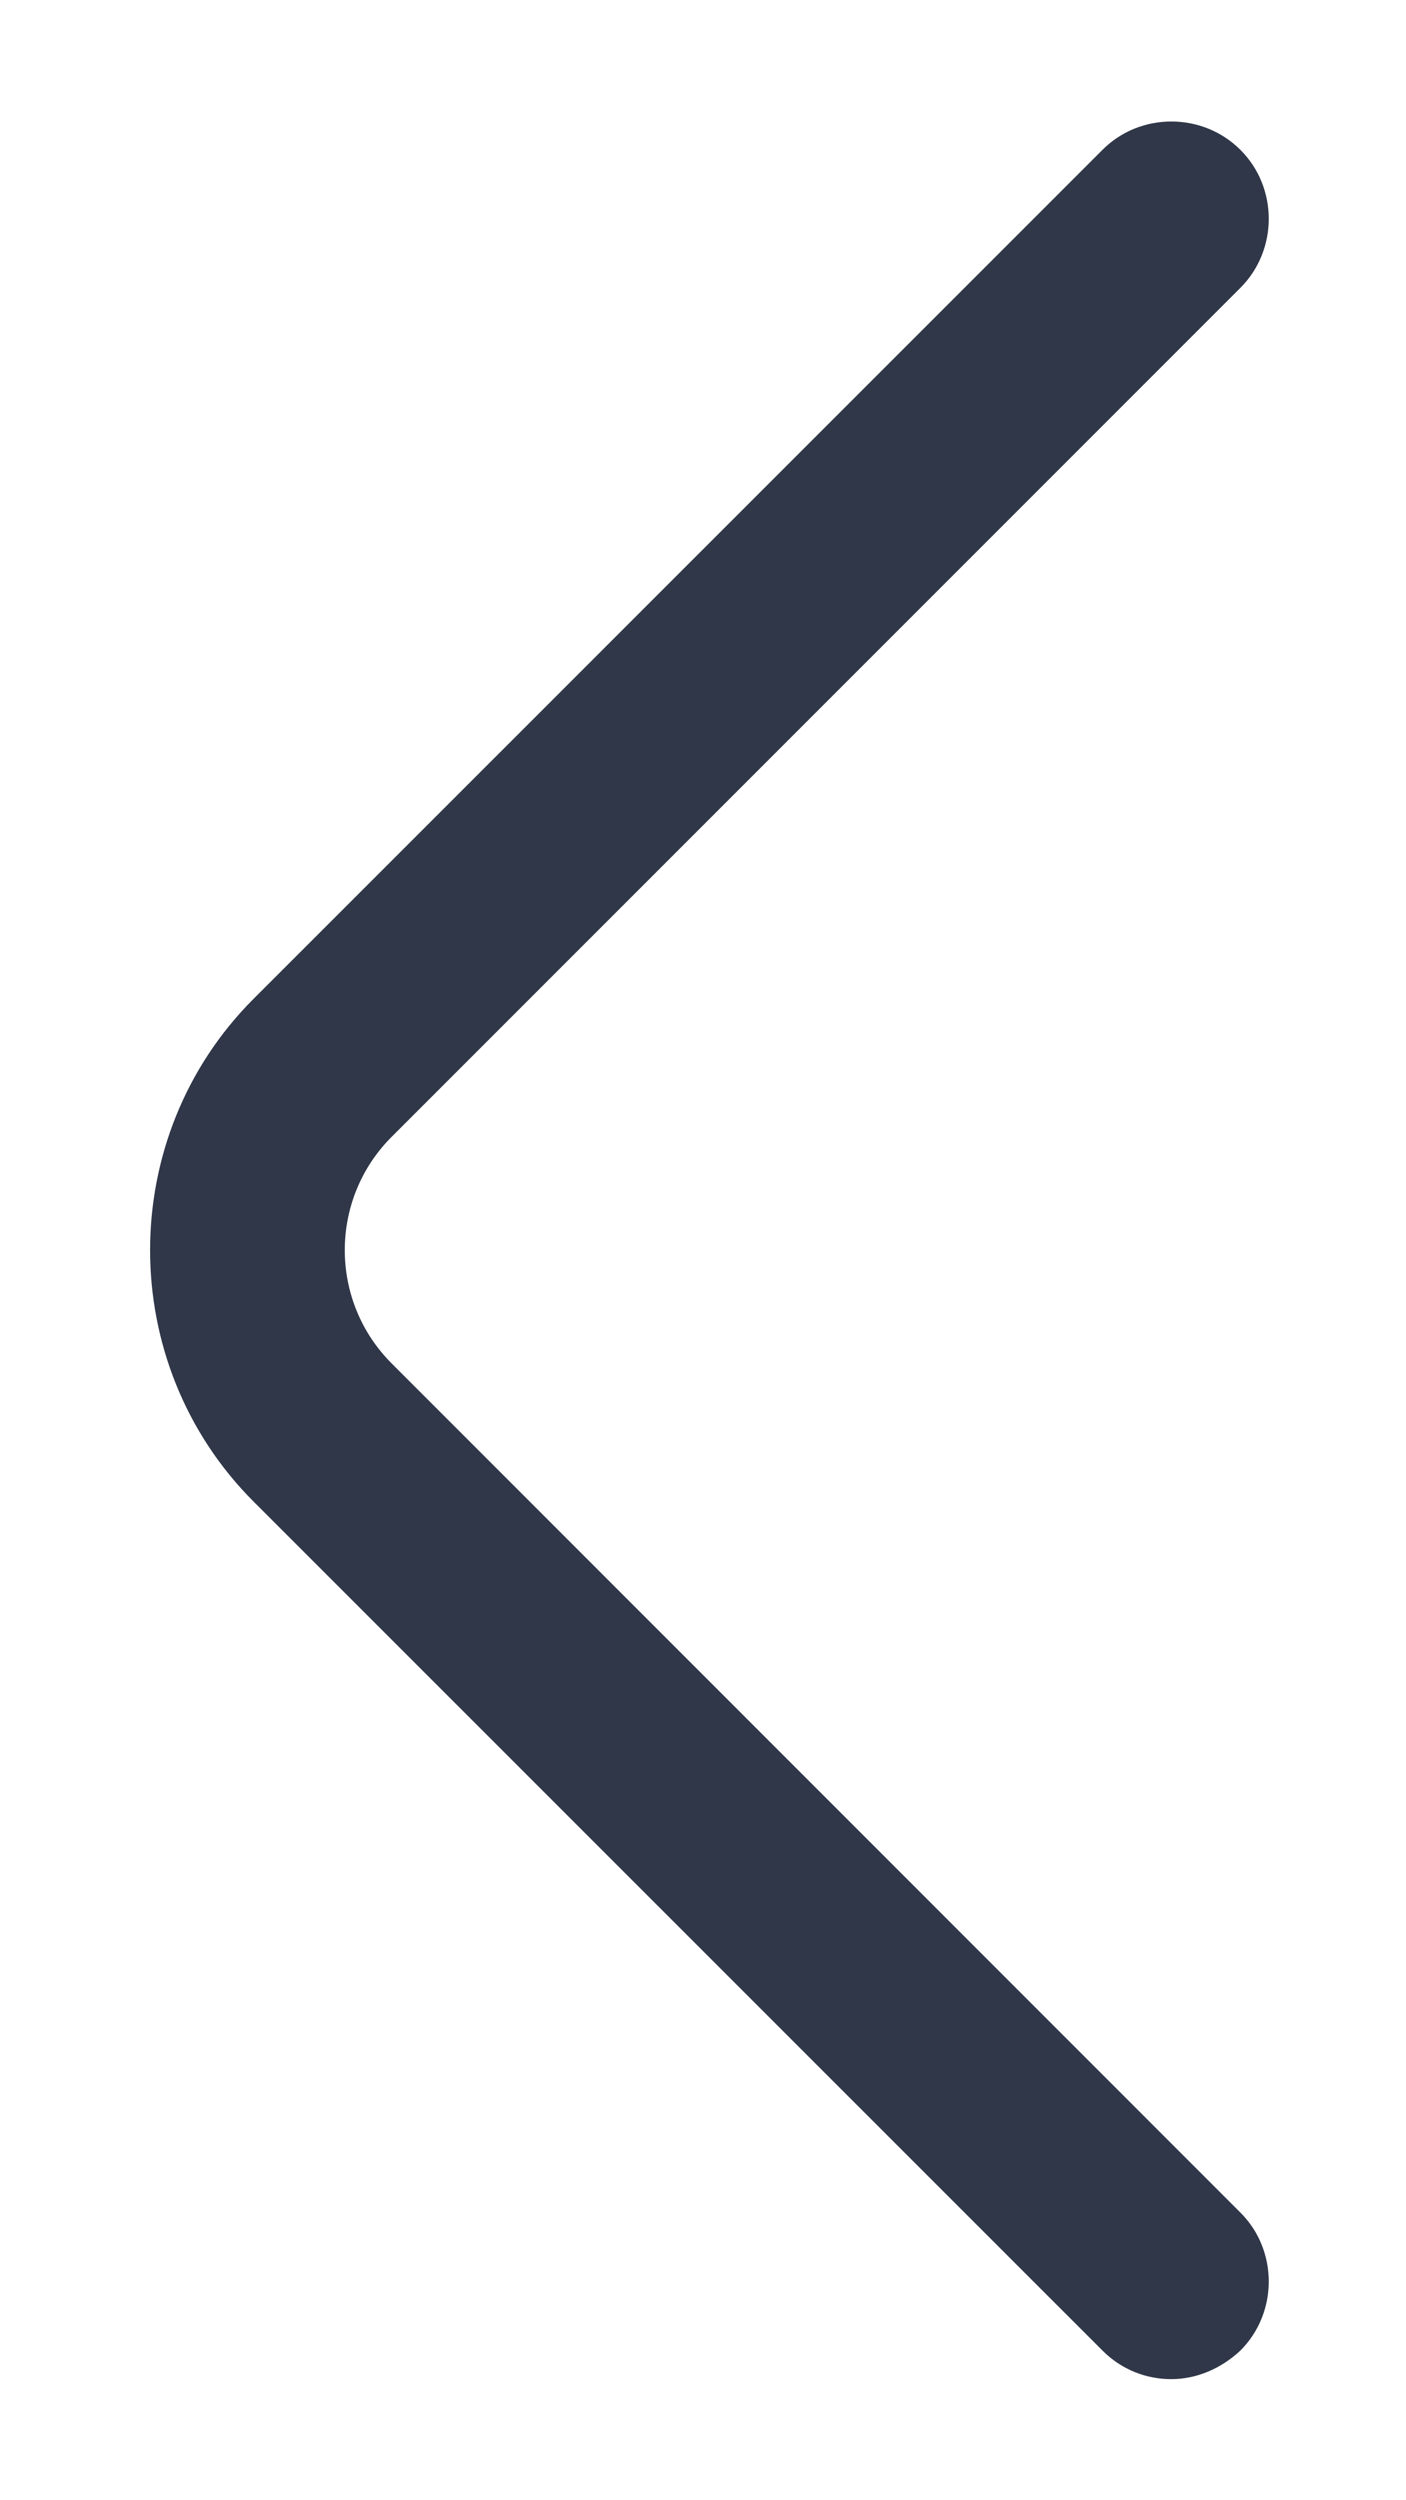 <svg width="9" height="16" viewBox="0 0 9 16" fill="none" xmlns="http://www.w3.org/2000/svg">
<g id="vuesax/outline/arrow-left">
<g id="arrow-left">
<path id="Vector" d="M7.498 15.225C7.34 15.225 7.182 15.167 7.057 15.042L1.623 9.609C0.74 8.725 0.74 7.275 1.623 6.392L7.057 0.959C7.298 0.717 7.698 0.717 7.94 0.959C8.182 1.2 8.182 1.6 7.94 1.842L2.507 7.275C2.107 7.675 2.107 8.325 2.507 8.725L7.94 14.159C8.182 14.4 8.182 14.8 7.94 15.042C7.815 15.159 7.657 15.225 7.498 15.225Z" fill="#2F3748"/>
</g>
</g>
</svg>

